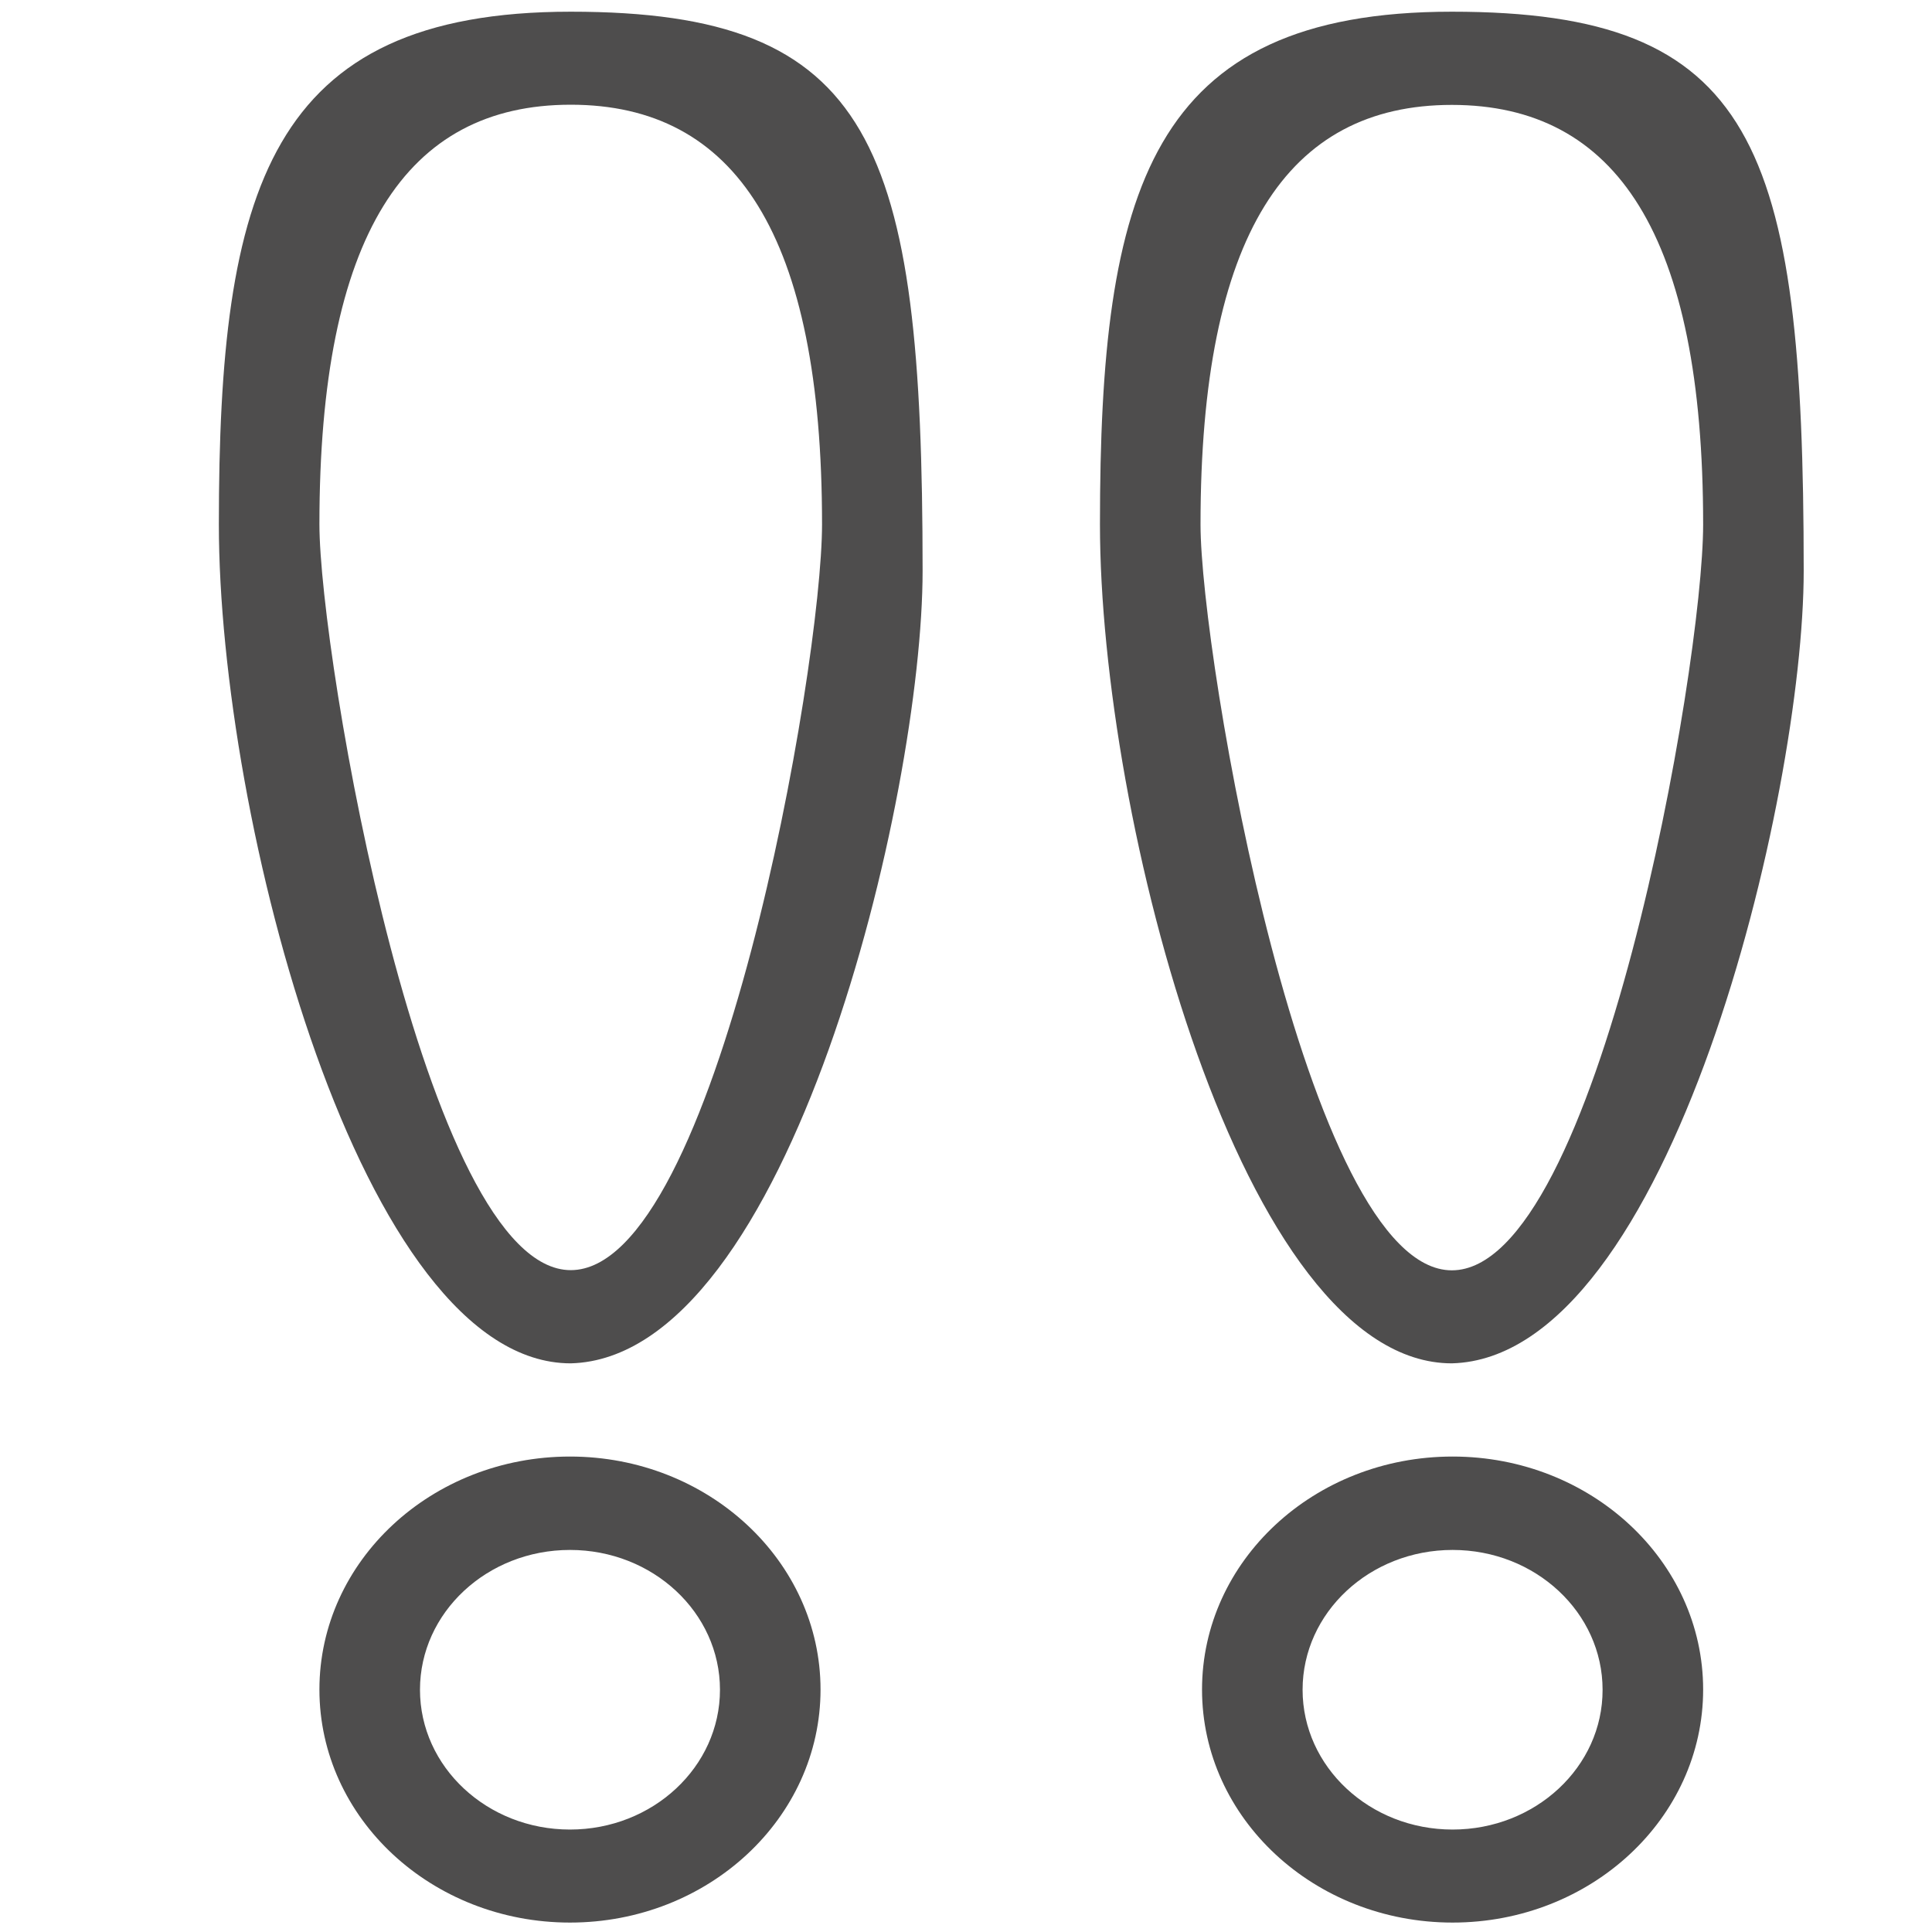 <?xml version="1.0" encoding="utf-8"?>
<!-- Generator: Adobe Illustrator 19.0.0, SVG Export Plug-In . SVG Version: 6.00 Build 0)  -->
<svg version="1.1" id="图层_1" xmlns="http://www.w3.org/2000/svg" xmlns:xlink="http://www.w3.org/1999/xlink" x="0px" y="0px"
	 viewBox="0 0 1024 1024" style="enable-background:new 0 0 1024 1024;" xml:space="preserve">
<style type="text/css">
	.st0{fill-rule:evenodd;clip-rule:evenodd;fill:#4E4D4D;}
</style>
<g id="XMLID_11_">
	<g id="XMLID_106_">
		<path id="XMLID_107_" class="st0" d="M302.1,772c-73.3,0-132.8,55.3-132.8,123.5c0,68.2,59.5,123.5,132.8,123.5
			c73.3,0,132.8-55.3,132.8-123.5C434.9,827.4,375.4,772,302.1,772z M302.1,969.7c-43.9,0-79.5-33.2-79.5-74.1
			c0-40.9,35.6-74.1,79.5-74.1c43.9,0,79.5,33.2,79.5,74.1C381.6,936.5,346,969.7,302.1,969.7z M769.5,722.6
			c116.1-3,186.5-301.1,186.5-420C956,75.4,929.7,6.2,769.5,6.2C609.3,6.2,583,100.7,583,277.9C583,433.8,658.3,722.6,769.5,722.6z
			 M769.5,55.6c87.2,0,133.2,68.9,133.2,222.4c0,75.7-55.8,395.3-133.2,395.3c-77.4,0-133.2-325.6-133.2-395.3
			C636.3,124.5,682.3,55.6,769.5,55.6z M302.5,6.2C142.3,6.2,116,100.7,116,277.9c0,155.9,75.3,444.7,186.5,444.7
			c116.1-3,186.5-301.1,186.5-420C489,75.4,462.7,6.2,302.5,6.2z M302.5,673.2c-77.4,0-133.2-325.6-133.2-395.3
			c0-153.4,46-222.4,133.2-222.4c87.2,0,133.2,68.9,133.2,222.4C435.7,353.6,379.9,673.2,302.5,673.2z M769.9,772
			c-73.3,0-132.8,55.3-132.8,123.5c0,68.2,59.5,123.5,132.8,123.5c73.3,0,132.8-55.3,132.8-123.5C902.7,827.4,843.3,772,769.9,772z
			 M769.9,969.7c-43.9,0-79.5-33.2-79.5-74.1c0-40.9,35.6-74.1,79.5-74.1c43.9,0,79.5,33.2,79.5,74.1
			C849.5,936.5,813.8,969.7,769.9,969.7z"/>
	</g>
</g>
</svg>
